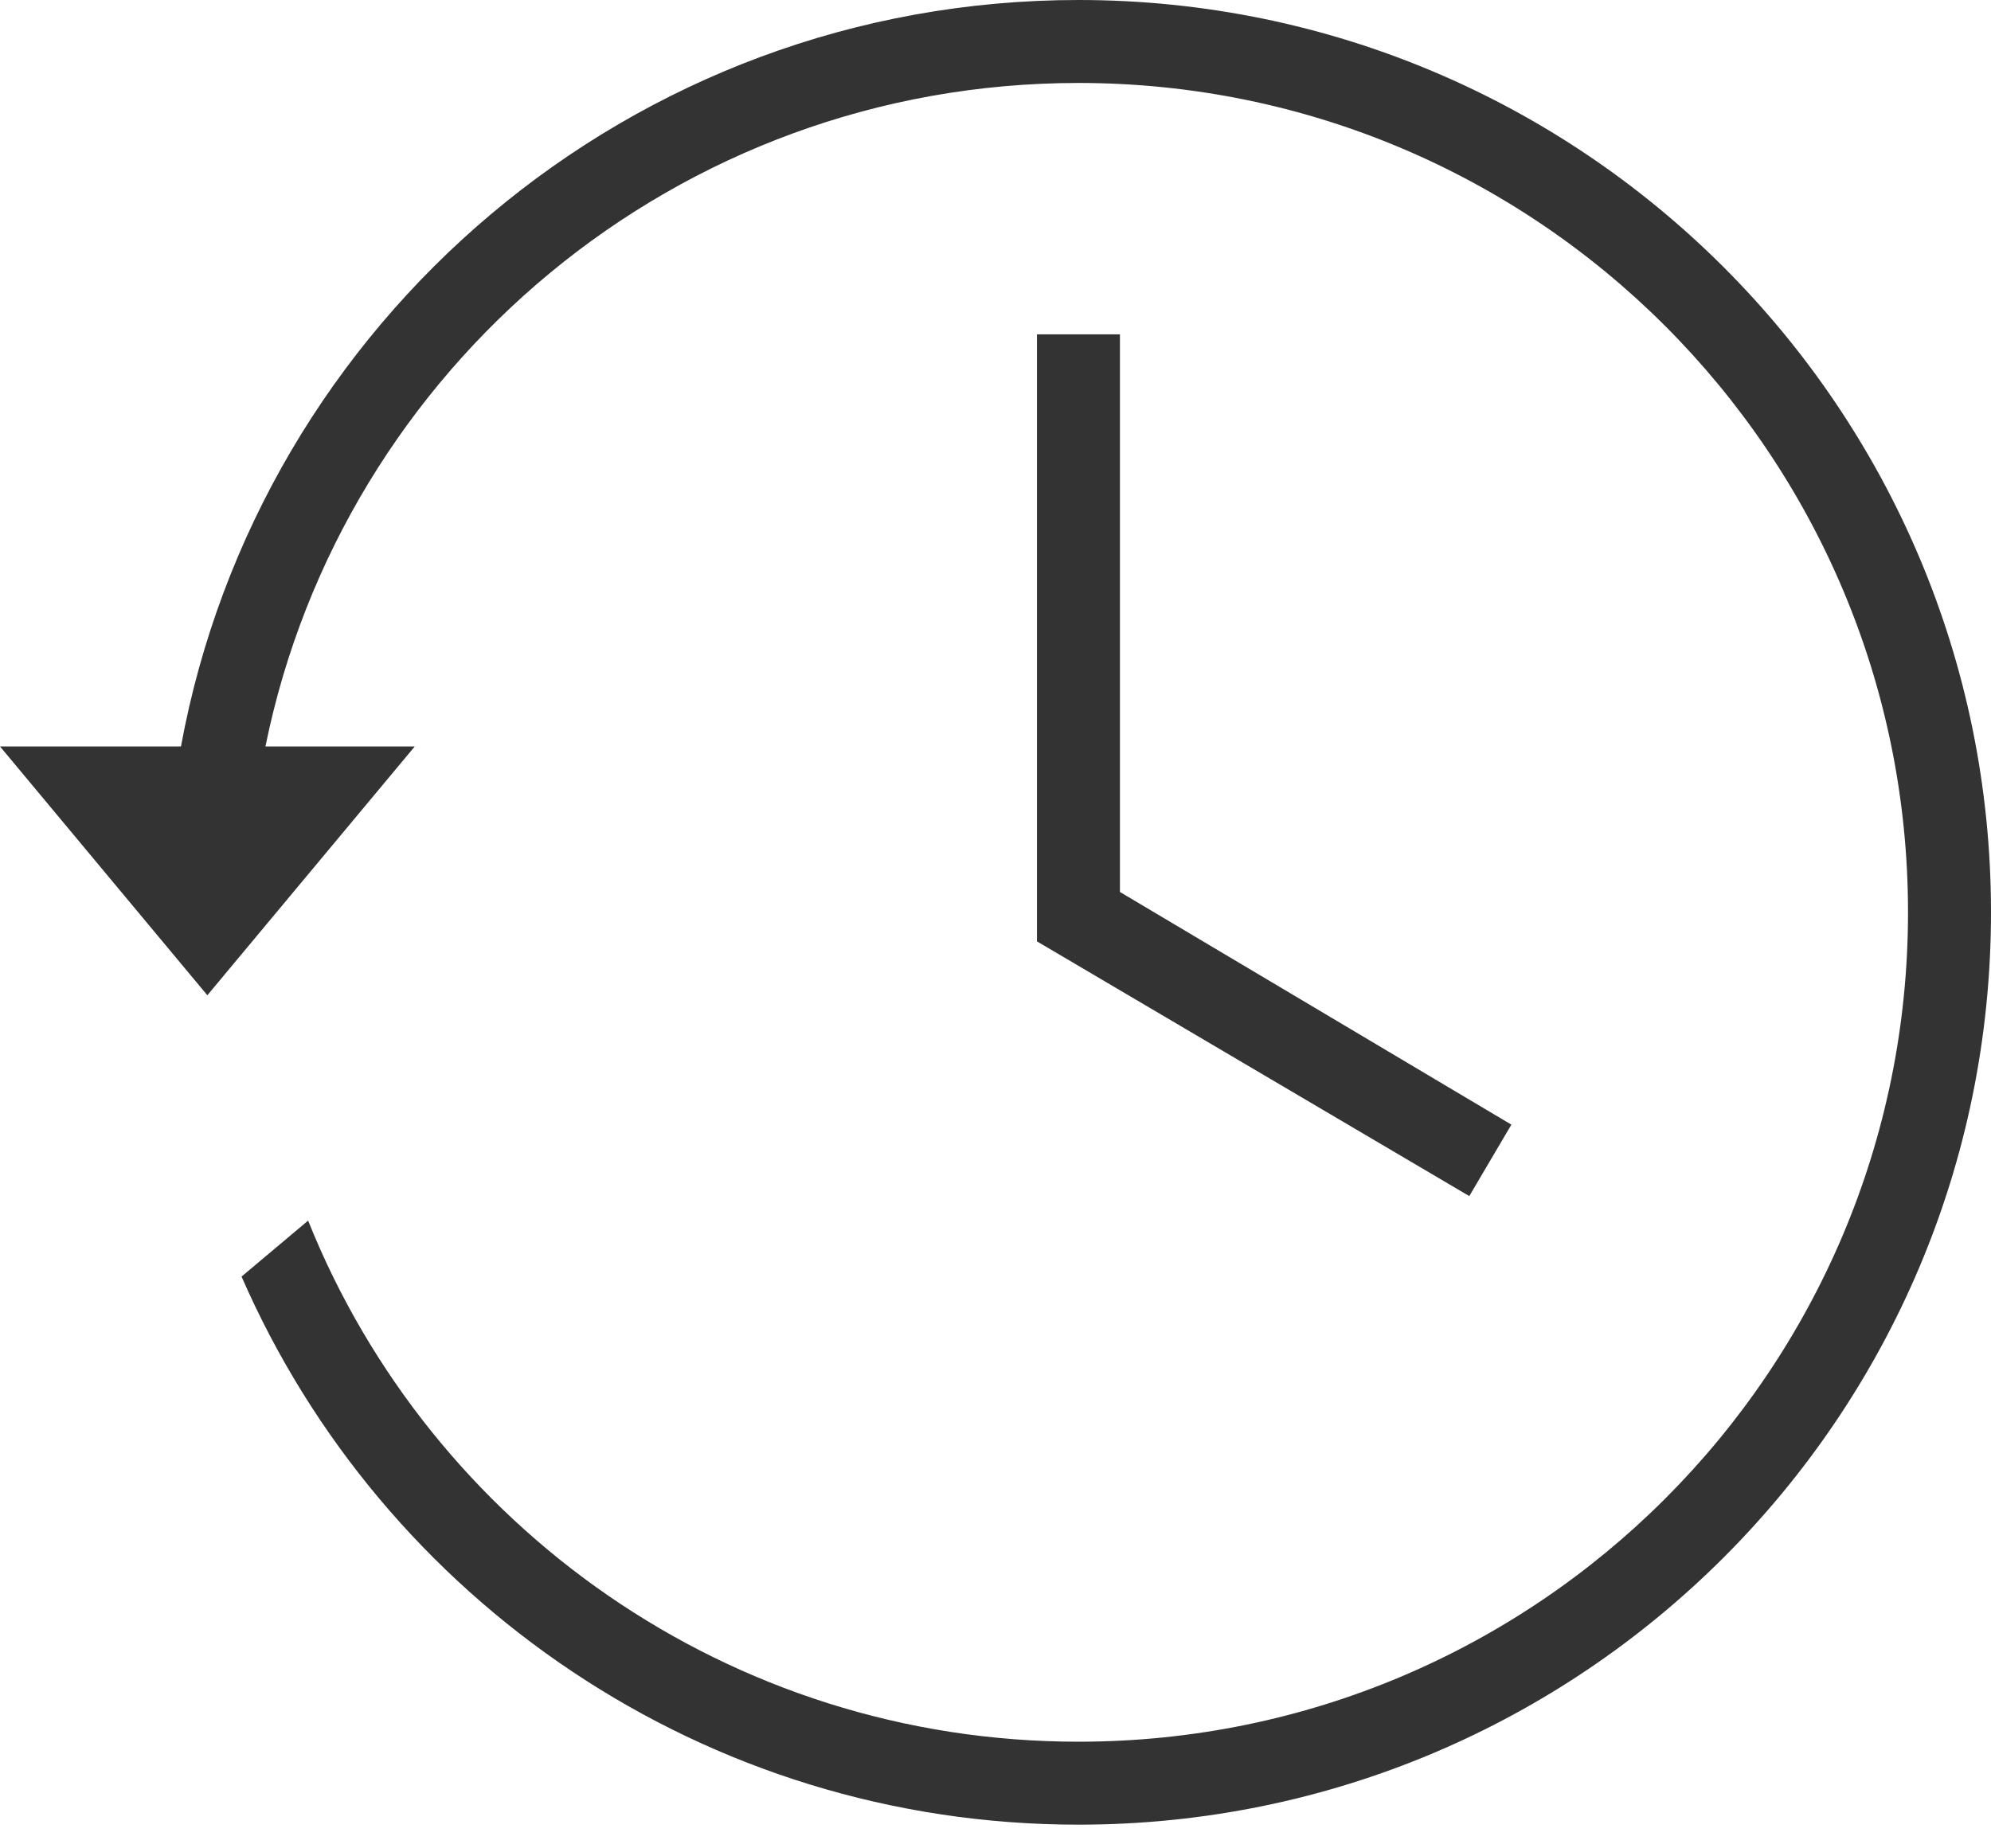 <?xml version="1.0" encoding="UTF-8" standalone="no"?>
<svg width="28px" height="26px" viewBox="0 0 28 26" version="1.1" xmlns="http://www.w3.org/2000/svg" xmlns:xlink="http://www.w3.org/1999/xlink" xmlns:sketch="http://www.bohemiancoding.com/sketch/ns">
    <!-- Generator: Sketch 3.3.3 (12072) - http://www.bohemiancoding.com/sketch -->
    <title>recent</title>
    <desc>Created with Sketch.</desc>
    <defs></defs>
    <g id="Page-1" stroke="none" stroke-width="1" fill="none" fill-rule="evenodd" sketch:type="MSPage">
        <g id="primary-icons" sketch:type="MSArtboardGroup" transform="translate(-327, -188)" fill="#000000" opacity="0.8">
            <g id="Group" sketch:type="MSLayerGroup" transform="translate(112, 183)">
                <path d="M217.545,15.5 C218.643,9.527 223.875,5 230.167,5 C237.254,5 243,10.746 243,17.833 C243,24.921 237.254,30.667 230.167,30.667 C224.901,30.667 220.375,27.495 218.397,22.957 L219.333,22.17 C221.054,26.465 225.257,29.5 230.167,29.5 C236.61,29.5 241.833,24.276 241.833,17.833 C241.833,11.39 236.61,6.167 230.167,6.167 C224.523,6.167 219.814,10.174 218.733,15.5 L217.545,15.5 Z M229.583,18.242 L235.663,21.825 L236.255,20.82 L230.75,17.547 L230.75,9.703 L229.583,9.703 L229.583,18.242 Z M217.916,19 L220.833,15.5 L215,15.5 L217.916,19 Z" id="recent" sketch:type="MSShapeGroup"></path>
            </g>
        </g>
    </g>
</svg>